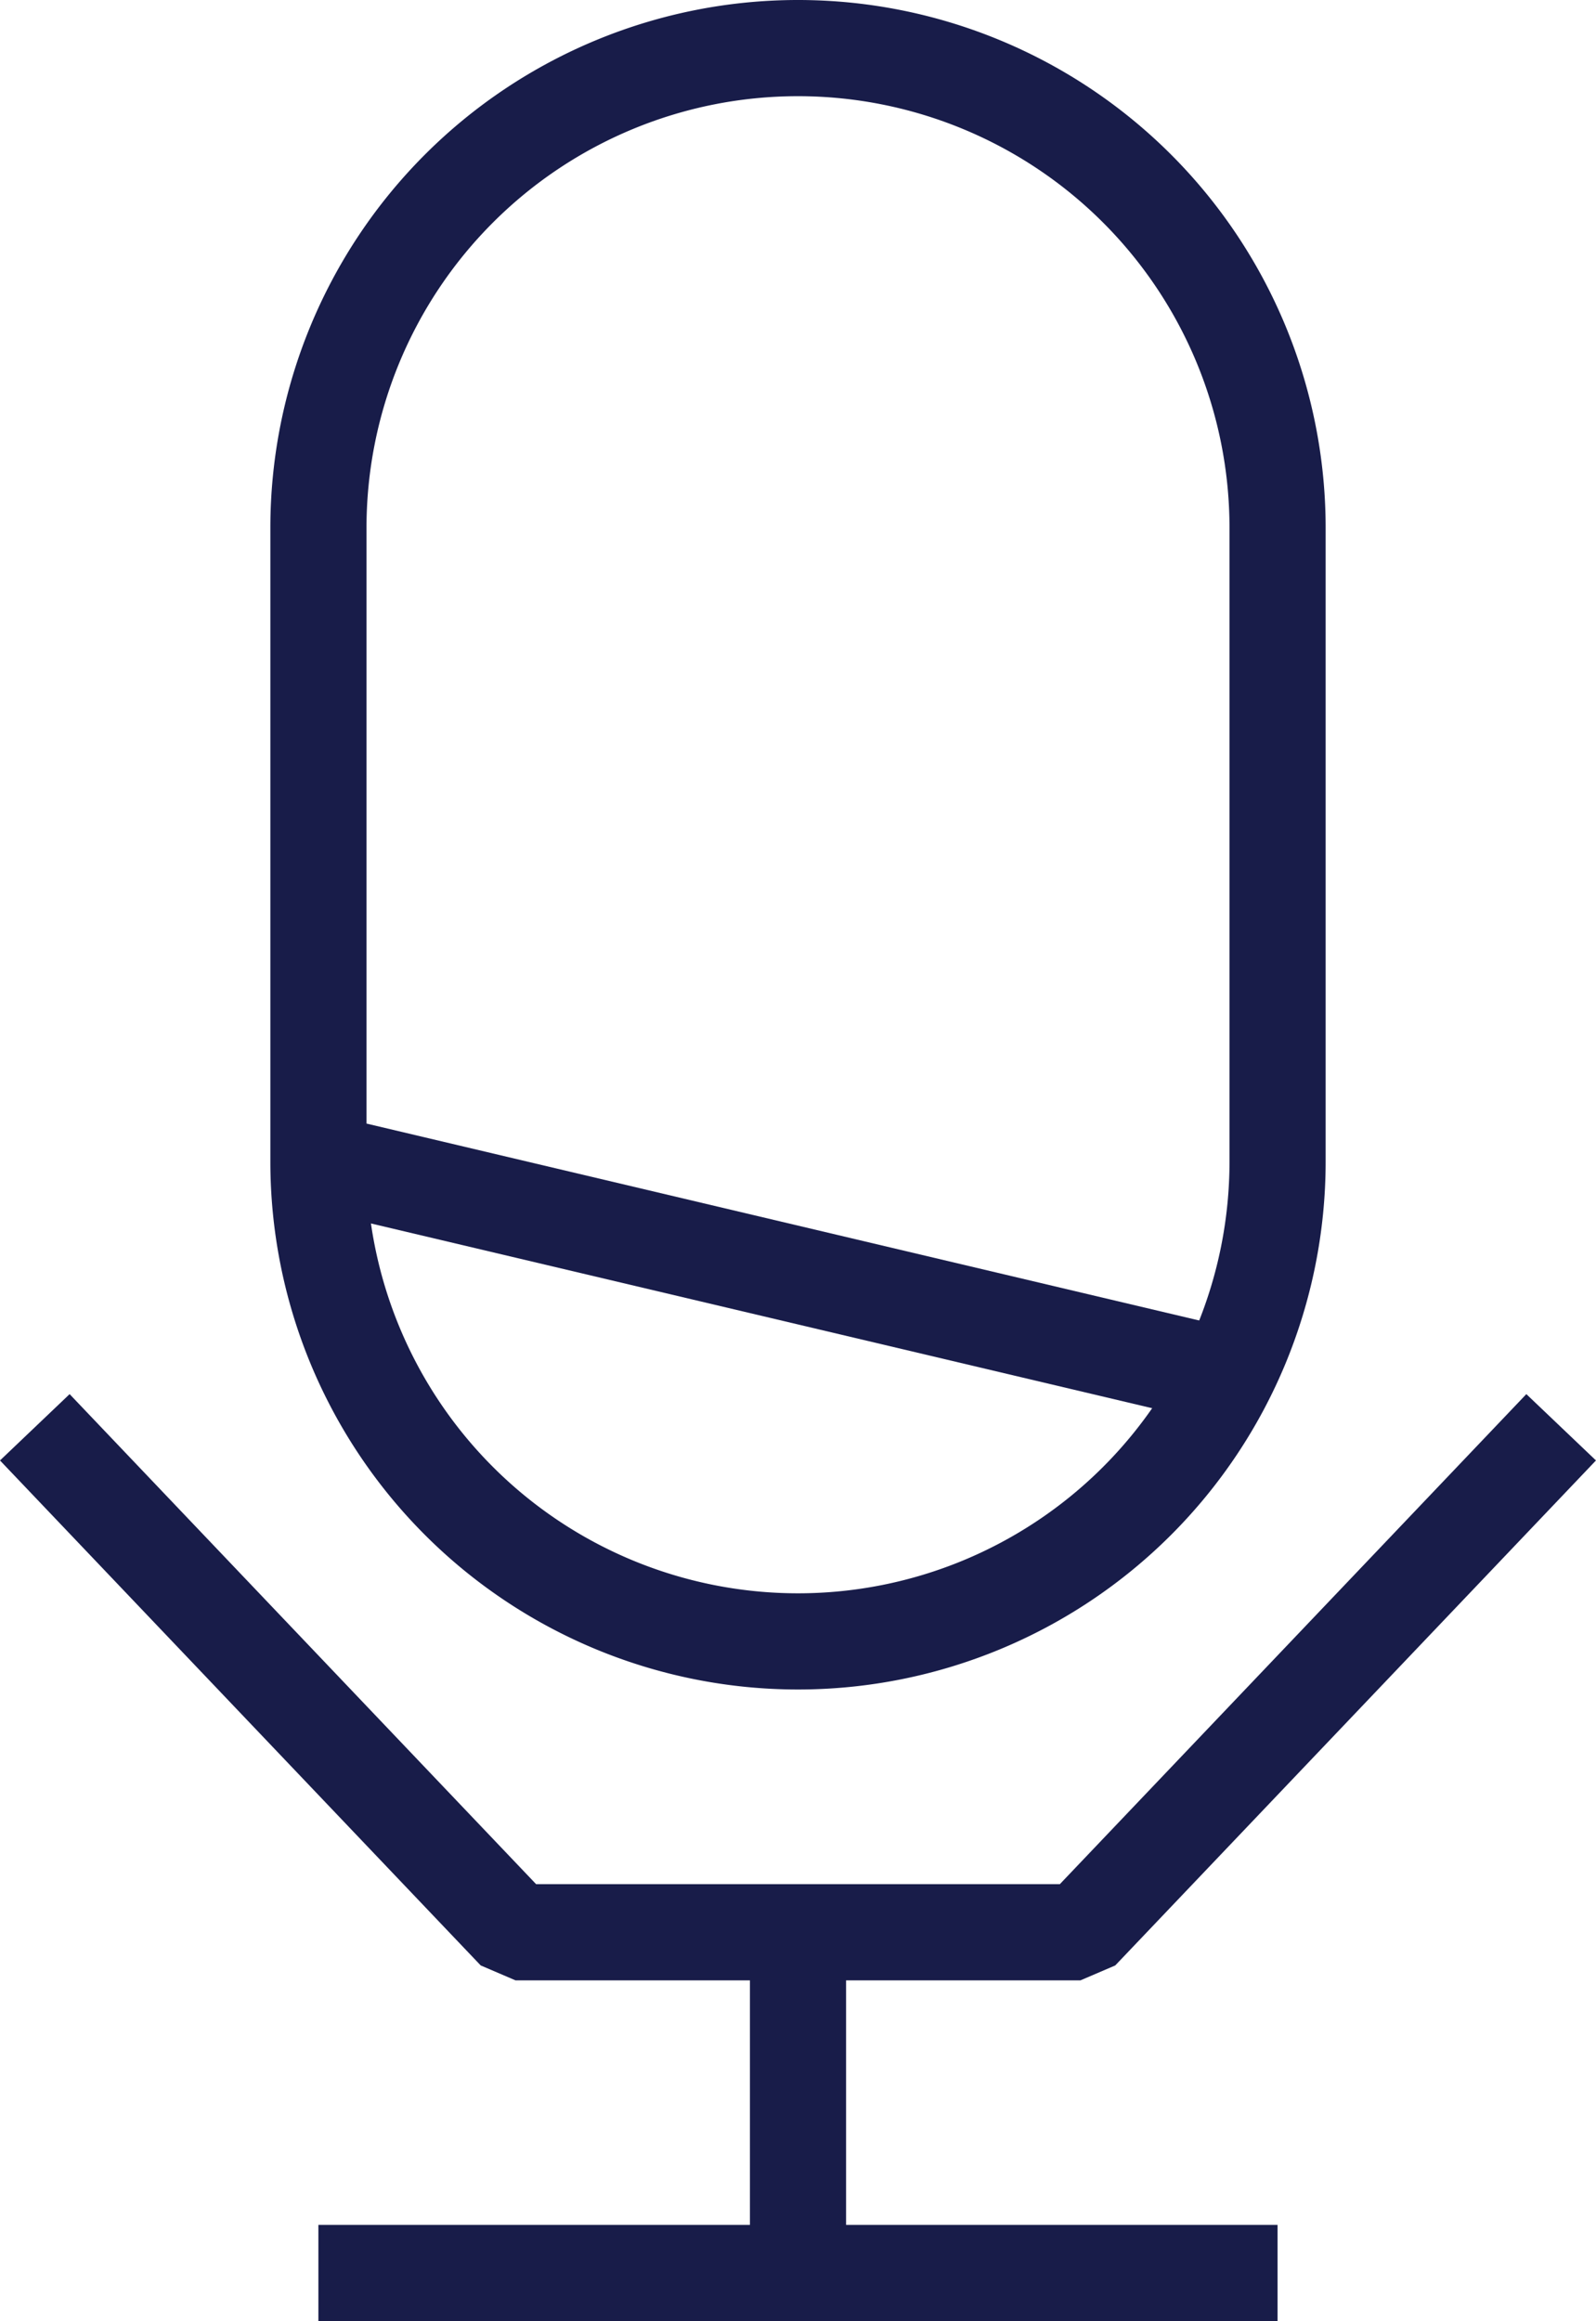 <svg xmlns="http://www.w3.org/2000/svg" xmlns:xlink="http://www.w3.org/1999/xlink" width="33.2" height="48.261" viewBox="0 0 33.2 48.261">
  <defs>
    <clipPath id="clip-path">
      <rect id="Rectangle_631" data-name="Rectangle 631" width="33.2" height="48.261" transform="translate(0 0)" fill="none" stroke="#181c49" stroke-width="1"/>
    </clipPath>
  </defs>
  <g id="Icone_Podcast" transform="translate(0 0)">
    <g id="Groupe_849" data-name="Groupe 849" clip-path="url(#clip-path)">
      <line id="Ligne_303" data-name="Ligne 303" x2="19.953" transform="translate(6.623 47.261)" fill="none" stroke="#181c49" stroke-linejoin="bevel" stroke-width="2"/>
      <line id="Ligne_304" data-name="Ligne 304" y2="6.72" transform="translate(16.6 40.541)" fill="none" stroke="#181c49" stroke-linejoin="bevel" stroke-width="2"/>
      <path id="Tracé_1926" data-name="Tracé 1926" d="M16.6,34.129h0a9.976,9.976,0,0,1-9.976-9.976V10.976a9.976,9.976,0,0,1,19.952,0V24.153A9.976,9.976,0,0,1,16.6,34.129Z" fill="none" stroke="#181c49" stroke-linejoin="bevel" stroke-width="2"/>
      <path id="Tracé_1927" data-name="Tracé 1927" d="M.724,29.677l10,10.5H22.475l10-10.5" fill="none" stroke="#181c49" stroke-linejoin="bevel" stroke-width="2"/>
      <line id="Ligne_305" data-name="Ligne 305" x2="18.894" y2="4.466" transform="translate(6.623 24.153)" fill="none" stroke="#181c49" stroke-linejoin="bevel" stroke-width="2"/>
    </g>
  </g>
</svg>
